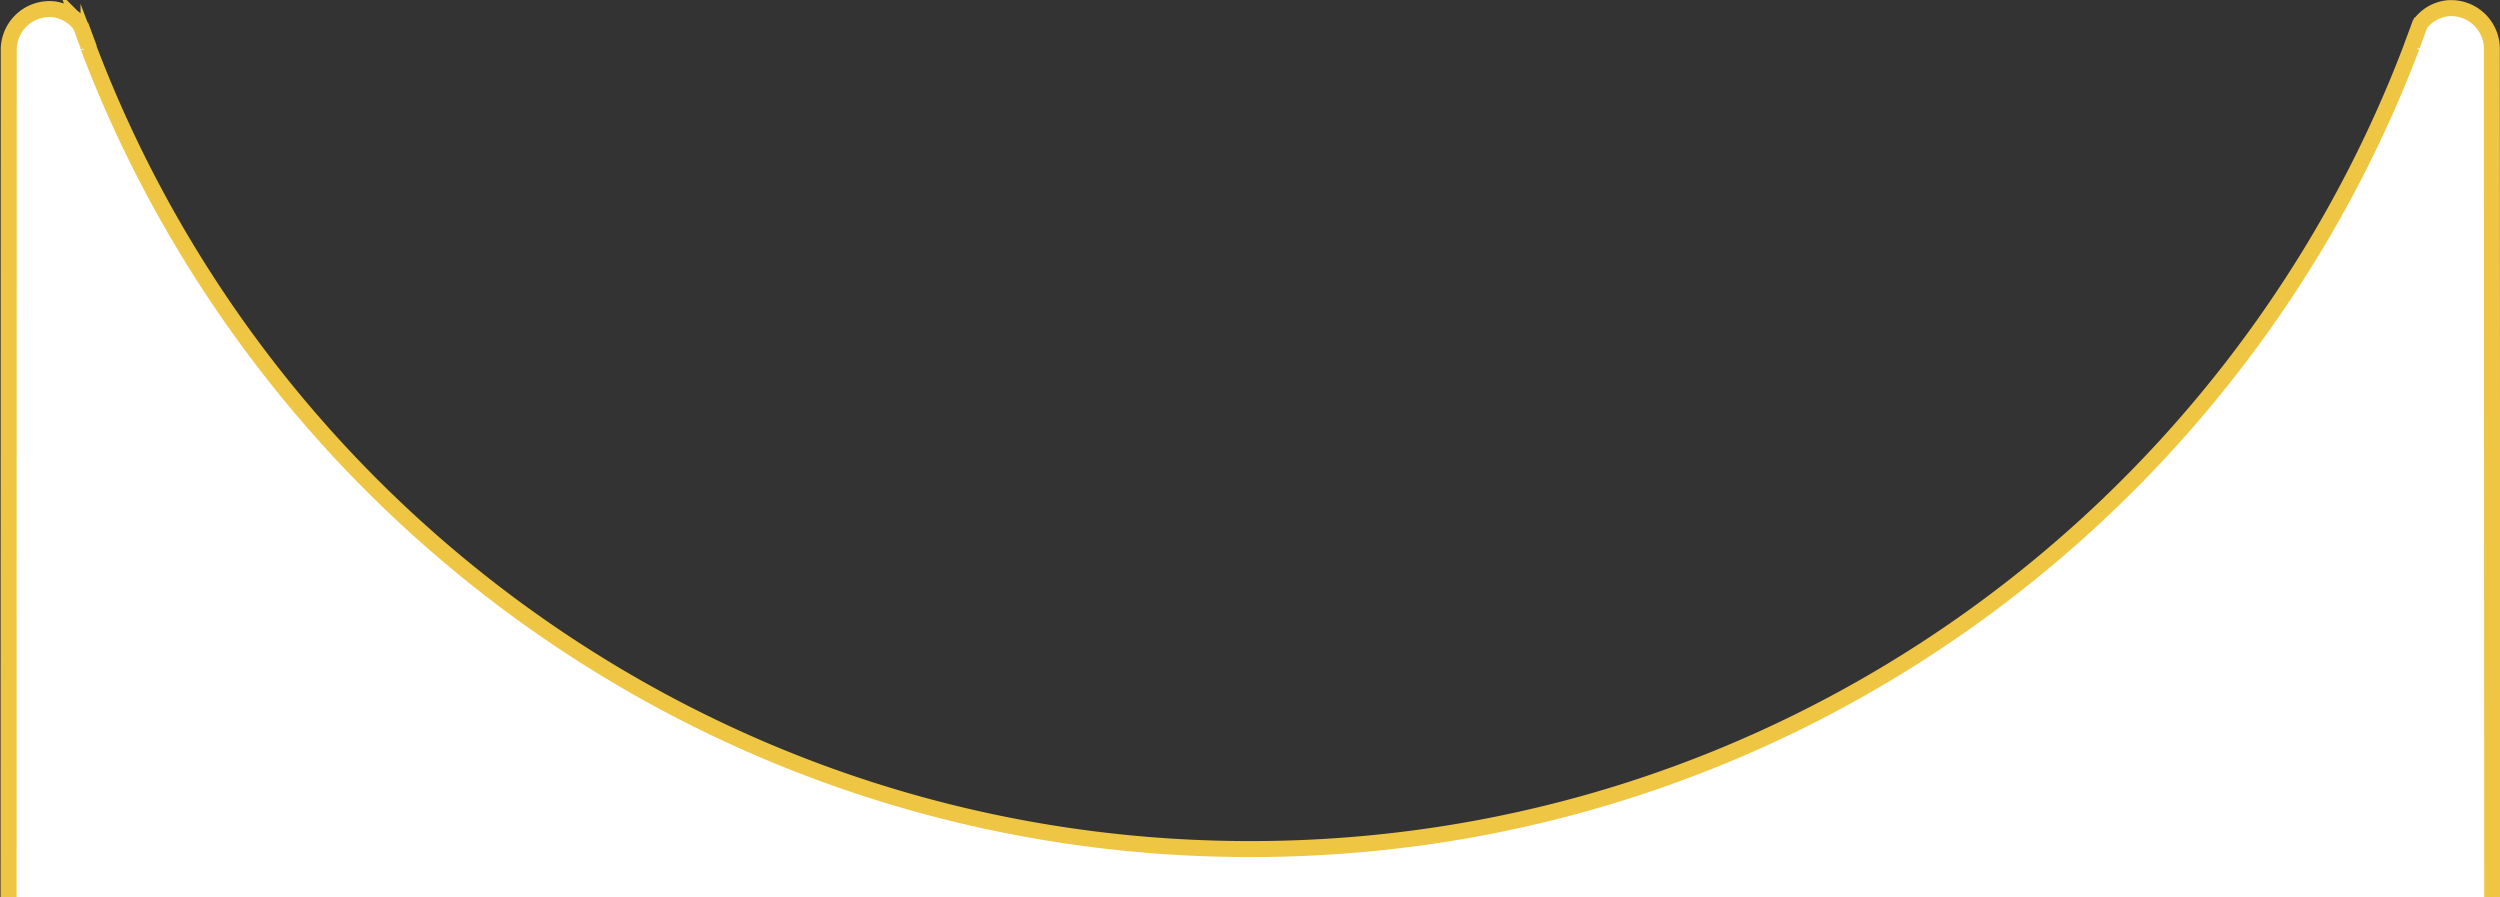 <svg id="Calque_1" data-name="Calque 1" xmlns="http://www.w3.org/2000/svg" viewBox="0 0 469.07 168.31"><rect x="0" y="0" width="469.07" height="168.31" fill="#333333" stroke="none"/><defs><style>.cls-1{fill:#fff;stroke:#eec643;stroke-miterlimit:10;stroke-width:3px;}</style></defs><path class="cls-1" d="M491,192l-.07-158.94a7.65,7.65,0,0,0-8.31-7.82,7.45,7.45,0,0,0-5.18,3v0c-.48,1.35-1,2.7-1.48,4,0,.15,0,.3,0,.45l-.05-.27C442.57,120.4,357.58,183,258,183s-184.67-62.46-218-150.4l0,.27c0-.15,0-.3,0-.45-.51-1.34-1-2.69-1.49-4h0a7.46,7.46,0,0,0-5.18-3,7.66,7.66,0,0,0-8.3,7.83L25,192" transform="translate(-23.39 -23.69)"/></svg>